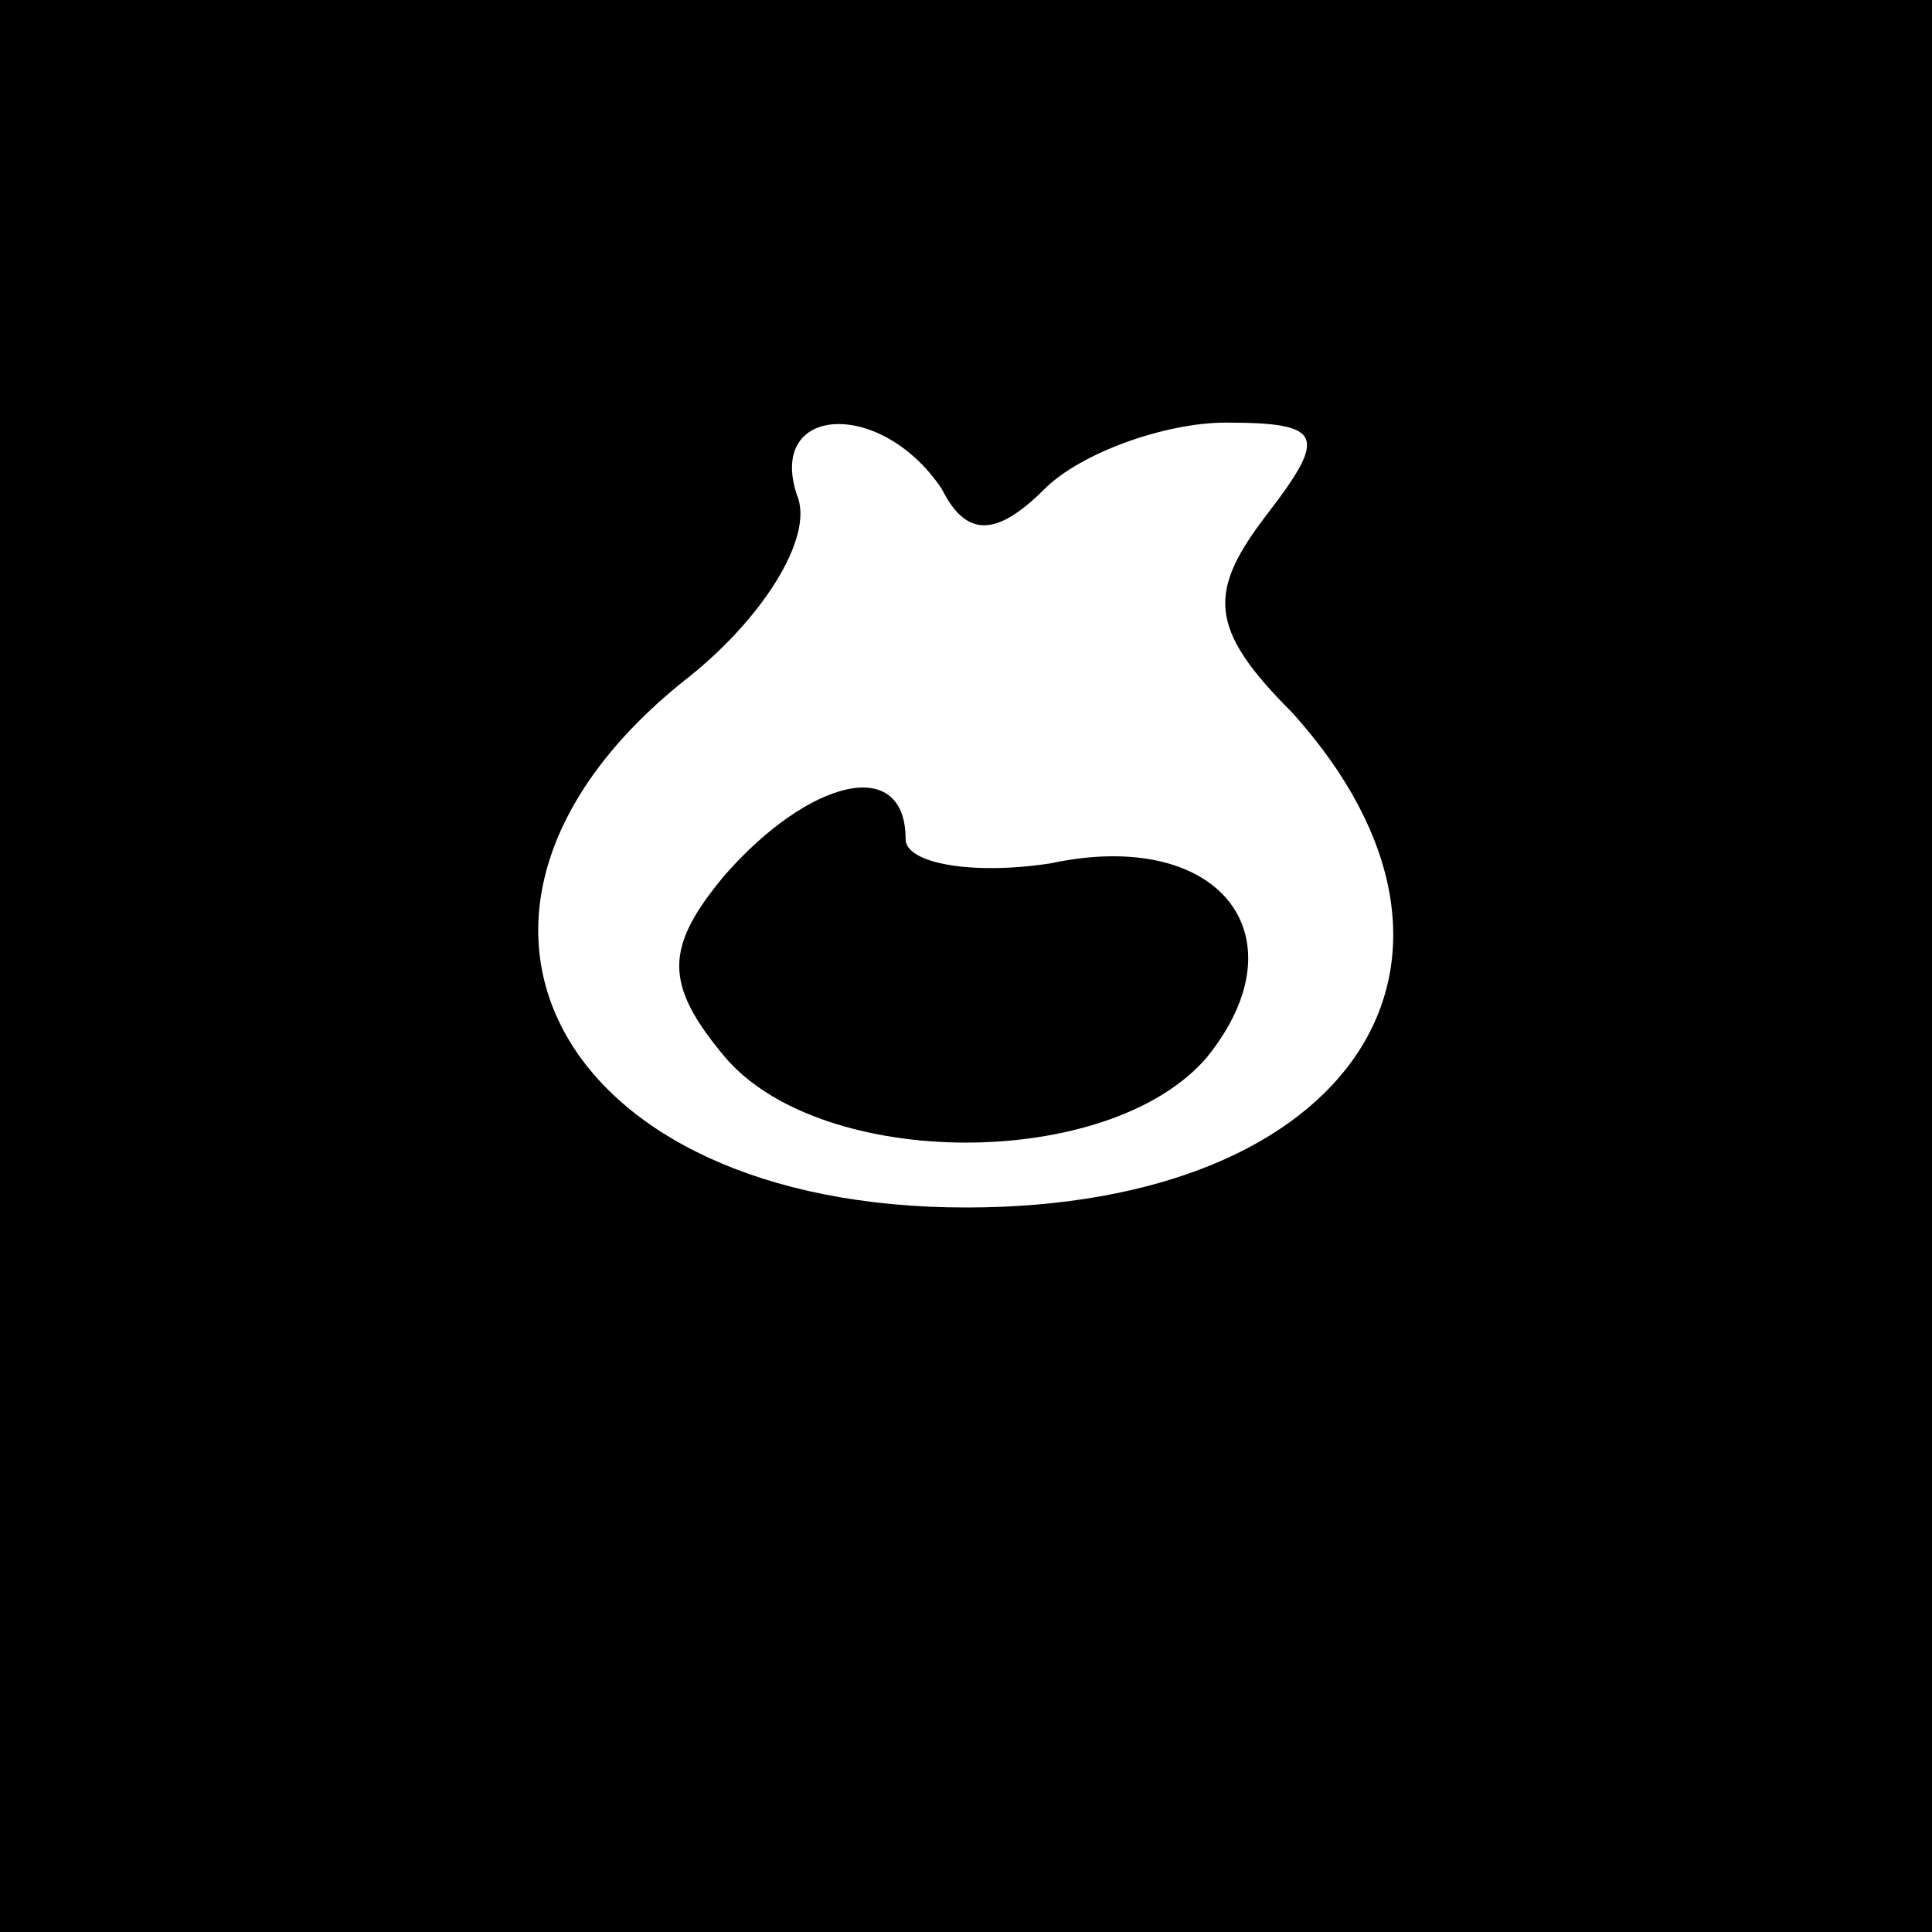 <?xml version="1.0" standalone="no"?>
<!DOCTYPE svg PUBLIC "-//W3C//DTD SVG 20010904//EN"
 "http://www.w3.org/TR/2001/REC-SVG-20010904/DTD/svg10.dtd">
<svg version="1.0" xmlns="http://www.w3.org/2000/svg"
 width="32pt" height="32pt" viewBox="0 0 32 32"
 preserveAspectRatio="xMidYMid meet">
<rect x="0" y="0" width="32" height="32" fill="#808080" stroke="none"/>
<g transform="translate(0,32) scale(0.1,-0.1)"
fill="#000000" stroke="none">
<path fill="#000000" stroke="none" d="M0 160 l0 -160 160 0 160 0 0 160 0
160 -160 0 -160 0 0 -160z"/>
<path fill="#ffffff" stroke="none" d="M156 239 c4 -8 9 -8 17 0 6 6 20 11 30
11 16 0 17 -2 7 -15 -10 -13 -10 -19 4 -33 37 -41 10 -82 -54 -82 -68 0 -94
49 -47 87 13 10 22 24 19 31 -5 15 14 16 24 1z"/>
<path fill="#000000" stroke="none" d="M120 175 c-10 -12 -10 -18 0 -30 16
-19 64 -19 80 0 16 20 2 38 -26 32 -13 -2 -24 0 -24 4 0 14 -16 10 -30 -6z"/>
</g>
</svg>
